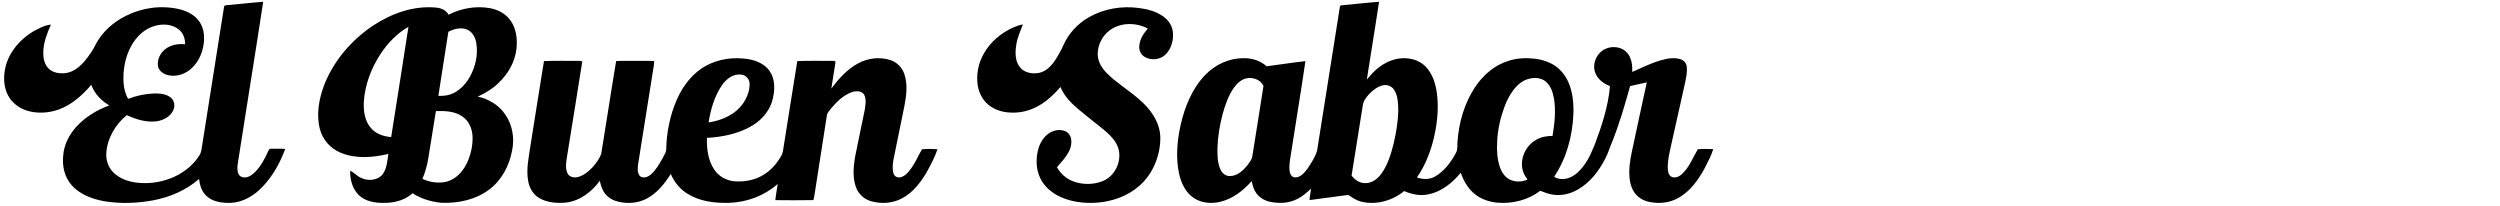 <?xml version="1.0" encoding="UTF-8" ?>
<!DOCTYPE svg PUBLIC "-//W3C//DTD SVG 1.1//EN" "http://www.w3.org/Graphics/SVG/1.1/DTD/svg11.dtd">
<svg width="3000pt" height="247pt" viewBox="0 0 3000 247" version="1.1" xmlns="http://www.w3.org/2000/svg">
<g id="#ffffffff">
</g>
<g id="#000000ff">
<path fill="#000000" opacity="1.00" d=" M 272.96 6.14 C 287.26 4.90 301.52 3.18 315.84 2.16 C 305.99 66.72 295.44 131.19 285.41 195.72 C 284.78 200.25 284.29 205.20 286.53 209.38 C 288.14 212.24 291.71 213.29 294.80 212.88 C 299.60 212.32 303.47 209.05 306.76 205.75 C 313.32 198.84 317.88 190.31 321.70 181.66 C 322.37 180.19 323.26 178.20 325.23 178.51 C 330.91 178.49 336.61 178.24 342.28 178.76 C 336.19 195.12 327.60 210.78 315.59 223.56 C 305.54 234.30 292.02 242.81 276.97 243.41 C 267.04 243.74 256.12 242.45 248.32 235.70 C 242.25 230.49 239.76 222.46 238.84 214.76 C 223.46 228.25 204.10 236.51 184.13 240.34 C 164.78 243.99 144.75 244.68 125.28 241.50 C 110.54 238.86 95.35 233.29 85.43 221.54 C 77.11 211.86 74.42 198.46 75.92 186.01 C 76.95 173.43 82.97 161.67 91.36 152.39 C 102.07 140.44 116.19 131.98 131.16 126.49 C 121.52 120.87 113.39 112.39 109.50 101.80 C 98.81 114.29 86.10 125.82 70.38 131.43 C 58.24 135.73 44.64 136.59 32.27 132.73 C 22.77 129.78 14.24 123.29 9.62 114.38 C 4.06 103.84 3.98 91.24 6.69 79.86 C 11.31 61.77 24.51 46.72 40.40 37.39 C 46.88 33.89 53.68 30.20 61.12 29.52 C 56.62 39.82 52.28 50.52 51.97 61.93 C 51.71 68.97 52.96 76.70 58.03 81.97 C 63.36 87.48 71.68 88.62 78.96 87.70 C 88.59 86.33 96.35 79.62 102.35 72.37 C 107.17 66.34 111.70 59.99 114.97 52.97 C 122.87 38.10 136.07 26.49 151.02 19.02 C 170.60 9.16 193.63 6.00 215.04 11.00 C 224.31 13.26 233.62 17.76 239.17 25.82 C 244.53 33.39 245.62 43.14 244.47 52.13 C 243.06 64.47 237.19 76.60 227.19 84.21 C 219.45 90.18 208.76 92.73 199.38 89.54 C 194.56 87.92 190.14 83.98 189.48 78.73 C 188.79 72.72 191.13 66.54 195.06 62.02 C 201.71 54.52 212.43 51.94 222.12 53.17 C 222.30 46.54 219.94 39.59 214.58 35.41 C 206.48 28.76 194.94 28.32 185.25 31.20 C 173.25 34.71 163.72 43.97 157.74 54.71 C 150.21 68.02 147.43 83.64 148.23 98.82 C 148.64 105.70 150.28 112.59 153.74 118.61 C 163.71 114.81 174.30 112.53 184.98 112.15 C 191.82 112.10 199.37 112.59 204.92 117.09 C 209.49 120.74 210.29 127.59 207.76 132.66 C 204.24 139.91 196.47 144.13 188.77 145.40 C 176.14 147.32 163.47 143.43 152.13 138.14 C 138.43 149.47 128.57 166.01 127.56 184.00 C 126.89 193.60 131.07 203.38 138.67 209.33 C 149.61 218.08 164.29 220.21 177.91 219.67 C 201.64 218.53 225.84 207.34 238.92 186.95 C 241.92 182.93 241.97 177.73 242.82 173.00 C 251.49 118.22 260.10 63.42 268.79 8.64 C 268.66 6.27 271.29 6.33 272.96 6.14 Z" />
<path fill="#000000" opacity="1.00" d=" M 1611.96 6.14 C 1626.26 4.90 1640.52 3.18 1654.84 2.16 C 1650.26 33.30 1644.94 64.33 1640.20 95.45 C 1644.92 89.77 1649.89 84.20 1655.95 79.90 C 1665.13 73.16 1676.57 68.94 1688.07 69.99 C 1696.54 70.54 1704.98 73.89 1710.91 80.07 C 1718.22 87.74 1721.97 98.08 1723.75 108.36 C 1726.75 126.34 1725.16 144.83 1721.29 162.56 C 1717.41 180.42 1710.75 197.84 1700.34 212.95 C 1707.33 215.46 1715.35 215.70 1721.94 211.86 C 1733.23 205.47 1741.26 194.56 1747.20 183.26 C 1749.58 179.21 1748.47 174.41 1748.99 169.98 C 1750.67 146.82 1757.29 123.64 1770.29 104.23 C 1779.76 90.07 1793.42 78.19 1809.90 73.13 C 1819.58 69.85 1830.00 69.28 1840.13 70.28 C 1849.48 71.21 1858.85 73.92 1866.61 79.37 C 1873.33 84.02 1878.45 90.74 1881.84 98.13 C 1887.45 110.57 1888.58 124.51 1888.03 138.00 C 1886.71 164.05 1879.65 190.31 1864.95 212.09 C 1870.81 215.89 1878.50 215.53 1884.67 212.66 C 1892.11 209.26 1897.70 202.95 1902.30 196.35 C 1906.95 189.82 1909.91 182.31 1913.10 175.01 C 1921.87 151.90 1929.86 128.09 1931.98 103.32 C 1924.52 100.45 1917.39 95.32 1914.42 87.64 C 1910.12 76.76 1916.03 63.30 1926.63 58.61 C 1935.11 54.74 1946.35 56.10 1952.60 63.39 C 1958.02 69.64 1958.99 78.36 1958.73 86.32 C 1969.86 81.37 1980.84 75.92 1992.57 72.48 C 2000.39 70.19 2008.93 68.57 2016.90 71.15 C 2020.79 72.35 2023.65 75.95 2024.09 79.99 C 2024.83 86.38 2023.37 92.77 2022.17 99.03 C 2016.74 123.67 2011.13 148.27 2005.65 172.90 C 2003.59 182.45 2001.04 192.07 2001.30 201.92 C 2001.53 205.42 2001.99 209.62 2005.17 211.76 C 2009.15 214.26 2014.25 212.39 2017.55 209.57 C 2026.87 201.47 2031.25 189.55 2037.34 179.16 C 2043.45 178.40 2049.72 178.84 2055.89 178.98 C 2053.46 187.20 2049.15 194.71 2045.35 202.36 C 2037.82 216.07 2028.20 229.48 2014.34 237.35 C 2003.43 243.62 1990.10 244.93 1977.96 242.01 C 1971.30 240.39 1965.03 236.60 1961.18 230.84 C 1956.46 223.89 1955.13 215.25 1955.14 207.01 C 1955.09 195.81 1957.61 184.84 1959.97 173.96 C 1965.35 148.91 1970.65 123.85 1976.17 98.84 C 1969.46 100.23 1962.81 101.85 1956.13 103.28 C 1949.72 126.21 1943.12 149.16 1934.19 171.26 C 1931.45 177.58 1929.59 184.26 1926.30 190.34 C 1918.69 205.44 1907.70 219.47 1892.74 227.82 C 1883.84 232.78 1873.35 235.17 1863.22 233.53 C 1858.04 232.74 1853.14 230.88 1848.33 228.91 C 1833.86 240.03 1815.05 244.74 1796.99 243.23 C 1786.59 242.34 1776.24 238.64 1768.34 231.69 C 1760.94 225.28 1756.13 216.45 1752.86 207.33 C 1742.85 219.43 1729.81 230.09 1714.06 233.20 C 1704.24 235.32 1694.03 233.29 1684.98 229.24 C 1671.06 240.70 1651.87 246.27 1634.13 242.13 C 1628.05 240.84 1622.93 237.26 1617.89 233.90 C 1602.38 235.77 1586.95 238.23 1571.45 240.10 C 1571.64 235.46 1572.75 230.93 1573.27 226.34 C 1568.23 231.05 1563.02 235.76 1556.74 238.77 C 1546.47 244.07 1534.30 244.56 1523.20 241.94 C 1516.24 240.31 1509.77 236.02 1506.25 229.72 C 1503.92 225.95 1503.03 221.57 1501.97 217.34 C 1491.80 228.94 1478.86 238.86 1463.57 242.34 C 1452.02 244.97 1438.81 243.31 1429.61 235.38 C 1421.65 228.67 1417.27 218.73 1414.98 208.78 C 1410.72 189.37 1412.52 169.12 1416.77 149.88 C 1421.75 128.12 1430.46 106.43 1446.11 90.11 C 1457.92 77.64 1474.73 69.82 1492.00 69.85 C 1502.10 69.52 1512.38 72.75 1519.96 79.55 C 1535.48 77.54 1550.95 75.07 1566.51 73.34 C 1561.26 109.41 1555.20 145.38 1549.65 181.41 C 1548.56 189.36 1546.47 197.39 1547.58 205.45 C 1547.98 208.91 1550.16 212.89 1554.10 212.92 C 1560.84 212.96 1565.49 207.10 1569.14 202.15 C 1573.54 195.41 1578.31 188.54 1580.52 180.73 C 1589.69 123.38 1598.66 65.99 1607.79 8.62 C 1607.65 6.27 1610.29 6.34 1611.96 6.14 M 1495.29 94.11 C 1489.00 95.65 1484.14 100.41 1480.51 105.55 C 1473.90 114.97 1470.22 126.03 1467.13 137.01 C 1463.63 150.40 1461.30 164.15 1460.94 177.99 C 1460.86 186.53 1460.90 195.48 1464.55 203.38 C 1466.50 207.87 1470.90 211.48 1475.99 211.27 C 1484.60 211.18 1491.55 204.96 1496.61 198.57 C 1499.12 195.00 1502.48 191.55 1502.88 186.99 C 1507.22 159.01 1511.92 131.08 1516.17 103.10 C 1512.70 95.52 1503.13 92.18 1495.29 94.11 M 1834.42 94.62 C 1827.11 96.55 1821.06 101.61 1816.48 107.47 C 1811.64 113.71 1808.06 120.85 1805.33 128.23 C 1800.44 141.51 1797.22 155.47 1796.63 169.64 C 1796.03 179.91 1796.47 190.45 1799.77 200.29 C 1801.93 206.69 1805.99 212.92 1812.35 215.77 C 1818.87 218.63 1826.65 218.49 1833.07 215.36 C 1829.09 210.45 1826.46 204.38 1826.31 198.01 C 1825.85 185.75 1832.82 173.46 1843.62 167.60 C 1849.51 164.24 1856.35 163.12 1863.06 163.10 C 1865.50 148.36 1867.19 133.21 1864.80 118.35 C 1863.48 110.91 1860.98 103.03 1855.03 97.97 C 1849.38 93.18 1841.30 92.76 1834.42 94.62 M 1642.45 113.46 C 1639.15 117.19 1635.90 121.43 1635.34 126.54 C 1630.92 154.62 1626.31 182.66 1621.89 210.74 C 1625.78 215.72 1631.45 219.76 1637.99 219.75 C 1646.01 220.03 1653.04 214.78 1657.56 208.55 C 1665.36 197.84 1669.19 184.91 1672.38 172.21 C 1675.44 159.02 1677.74 145.57 1677.91 132.00 C 1677.78 123.85 1677.53 115.12 1673.08 107.98 C 1670.27 103.37 1664.43 101.11 1659.23 102.38 C 1652.60 104.10 1647.01 108.49 1642.45 113.46 Z" />
<path fill="#000000" opacity="1.00" d=" M 447.69 30.70 C 469.52 16.32 495.62 6.81 522.06 8.99 C 528.38 9.39 535.18 11.71 538.28 17.68 C 553.18 9.99 570.53 6.93 587.12 9.65 C 596.75 11.26 606.22 15.90 612.11 23.89 C 619.39 33.56 621.05 46.31 619.81 58.07 C 618.21 73.93 609.85 88.53 598.41 99.40 C 591.21 106.49 582.44 111.70 573.32 115.94 C 586.53 118.76 598.90 126.21 606.43 137.58 C 614.98 150.04 617.70 166.07 614.48 180.76 C 611.17 198.76 602.06 216.11 587.29 227.26 C 571.09 239.66 550.06 244.04 530.00 243.39 C 517.77 242.15 505.42 238.76 495.11 231.88 C 486.67 239.57 475.22 243.02 463.98 243.41 C 453.52 243.85 442.22 242.84 433.46 236.55 C 423.75 229.43 419.80 216.59 420.24 204.97 C 424.70 206.75 427.76 210.77 432.09 212.83 C 440.48 217.59 452.83 217.01 459.16 209.15 C 464.38 202.13 464.66 193.00 466.09 184.70 C 447.35 189.15 426.86 190.88 408.70 183.23 C 396.44 178.24 386.90 167.29 383.75 154.43 C 379.36 137.00 382.82 118.55 389.01 102.00 C 400.46 72.85 421.77 48.04 447.69 30.70 M 456.31 65.25 C 445.33 82.22 437.91 101.79 436.60 122.05 C 435.99 133.10 437.68 145.16 445.20 153.78 C 451.19 160.77 460.47 163.81 469.41 164.49 C 476.34 120.40 483.39 76.33 490.14 32.21 C 476.25 40.07 465.00 51.99 456.31 65.25 M 539.37 37.37 C 537.71 37.76 537.86 39.57 537.59 40.87 C 533.78 65.60 529.87 90.31 526.03 115.04 C 530.79 115.09 535.65 114.95 540.19 113.35 C 550.42 109.97 558.34 101.76 563.59 92.59 C 570.63 80.18 573.96 65.36 571.48 51.21 C 570.35 44.75 566.82 38.10 560.51 35.48 C 553.64 32.62 545.88 34.45 539.37 37.37 M 523.10 133.25 C 520.05 152.21 516.98 171.18 513.92 190.14 C 512.54 198.56 510.25 206.81 506.89 214.66 C 515.92 218.80 526.39 220.39 536.11 217.94 C 547.08 215.01 555.30 206.00 560.12 196.07 C 564.70 186.41 567.24 175.68 567.11 164.97 C 567.03 155.42 563.14 145.43 555.05 139.90 C 545.81 133.34 533.99 133.02 523.10 133.25 Z" />
<path fill="#000000" opacity="1.00" d=" M 1306.68 20.69 C 1324.67 10.42 1346.14 6.82 1366.59 9.60 C 1376.98 10.87 1387.53 13.68 1396.12 19.88 C 1402.37 24.32 1406.88 31.36 1407.53 39.08 C 1408.30 48.34 1405.59 58.25 1399.04 65.02 C 1392.63 71.74 1381.60 72.96 1373.67 68.33 C 1369.38 65.84 1366.80 60.89 1367.11 55.95 C 1367.28 47.63 1372.14 40.39 1377.34 34.27 C 1363.02 26.61 1344.03 26.72 1330.97 36.91 C 1322.41 43.51 1317.28 54.22 1317.25 64.99 C 1317.29 73.78 1322.13 81.76 1328.19 87.81 C 1339.72 99.50 1354.08 107.83 1366.34 118.68 C 1380.21 130.22 1392.06 146.31 1392.39 165.04 C 1392.53 186.48 1383.74 208.28 1367.61 222.65 C 1353.75 235.08 1335.39 241.64 1317.01 243.15 C 1301.50 244.35 1285.43 242.49 1271.30 235.72 C 1261.59 231.05 1252.92 223.57 1248.27 213.72 C 1243.31 203.54 1242.97 191.64 1245.47 180.75 C 1247.39 172.56 1251.76 164.58 1258.89 159.85 C 1264.53 156.06 1272.06 154.75 1278.41 157.50 C 1281.91 158.99 1284.45 162.31 1285.21 166.01 C 1286.38 171.82 1284.97 177.94 1282.06 183.04 C 1278.39 189.57 1273.24 195.06 1268.37 200.70 C 1272.50 208.04 1278.95 214.11 1286.84 217.22 C 1298.59 221.92 1312.32 221.96 1323.98 216.97 C 1337.48 211.13 1345.32 195.40 1342.73 181.07 C 1341.41 173.99 1337.26 167.79 1332.27 162.74 C 1323.75 154.15 1313.67 147.36 1304.45 139.57 C 1292.23 129.55 1278.59 119.64 1272.63 104.37 C 1265.96 111.81 1258.90 119.05 1250.43 124.44 C 1241.94 130.01 1232.22 133.86 1222.07 134.84 C 1210.52 136.00 1198.15 134.32 1188.46 127.54 C 1180.25 121.92 1174.92 112.69 1173.36 102.94 C 1171.22 89.80 1173.91 75.99 1180.49 64.45 C 1188.40 50.40 1201.24 39.36 1215.98 32.97 C 1219.66 31.40 1223.44 29.92 1227.44 29.34 C 1224.49 37.24 1220.86 44.97 1219.61 53.40 C 1218.12 62.41 1217.85 72.73 1223.64 80.36 C 1229.09 87.52 1239.20 89.22 1247.56 87.30 C 1256.45 85.21 1262.71 77.79 1267.38 70.39 C 1270.49 65.10 1273.75 59.84 1276.11 54.14 C 1282.30 40.05 1293.35 28.31 1306.68 20.69 Z" />
<path fill="#000000" opacity="1.00" d=" M 847.67 78.67 C 862.60 70.57 880.31 68.37 896.99 70.79 C 907.13 72.36 917.66 76.61 923.65 85.36 C 930.20 94.92 929.99 107.37 927.44 118.24 C 924.46 131.52 915.36 142.82 903.94 149.95 C 887.37 160.36 867.61 164.34 848.31 165.45 C 848.00 178.63 849.62 192.63 857.27 203.75 C 862.59 211.67 871.64 216.69 881.10 217.53 C 892.86 218.48 905.09 216.35 915.33 210.33 C 924.86 204.80 932.36 196.25 937.67 186.68 C 938.75 184.87 939.26 182.81 939.63 180.76 C 945.38 144.96 950.90 109.12 956.75 73.33 C 970.82 72.65 984.94 73.23 999.03 73.03 C 1000.36 73.08 1003.13 72.82 1002.53 75.04 C 1001.07 85.48 999.06 95.84 997.59 106.28 C 1006.36 94.63 1016.34 83.36 1029.29 76.28 C 1041.19 69.68 1055.88 67.84 1068.86 72.22 C 1076.50 74.80 1082.61 81.12 1085.17 88.74 C 1089.45 101.21 1087.72 114.72 1085.25 127.38 C 1081.02 148.71 1076.45 169.97 1072.20 191.30 C 1071.26 196.96 1070.46 203.00 1072.37 208.55 C 1073.50 211.95 1077.39 213.64 1080.75 212.71 C 1086.52 211.25 1090.36 206.23 1093.67 201.63 C 1098.74 194.64 1101.95 186.55 1106.35 179.18 C 1112.48 178.45 1118.80 178.68 1124.97 179.14 C 1121.59 189.07 1116.61 198.41 1111.50 207.55 C 1104.22 219.77 1094.93 231.50 1082.09 238.19 C 1070.98 244.05 1057.57 244.90 1045.56 241.54 C 1037.51 239.31 1030.56 233.37 1027.52 225.54 C 1022.82 213.66 1024.09 200.47 1026.10 188.15 C 1029.73 169.34 1034.04 150.66 1037.69 131.85 C 1038.58 125.98 1039.77 119.52 1037.14 113.92 C 1034.42 108.68 1027.27 108.97 1022.41 110.50 C 1012.14 114.11 1004.07 122.00 997.21 130.20 C 995.24 132.91 992.45 135.42 992.18 138.96 C 987.42 169.65 982.60 200.32 977.84 231.01 C 977.36 234.06 976.98 237.14 976.08 240.11 C 960.86 240.43 945.61 240.31 930.39 240.17 C 931.03 233.67 932.40 227.27 933.21 220.79 C 917.22 234.89 896.21 242.77 874.96 243.40 C 857.97 243.86 840.08 241.83 825.34 232.72 C 816.09 227.26 809.17 218.48 804.87 208.73 C 797.59 220.39 788.62 231.64 776.27 238.20 C 766.06 243.77 753.80 244.69 742.57 242.21 C 736.35 240.81 730.33 237.73 726.32 232.67 C 722.62 228.19 720.98 222.48 719.77 216.90 C 710.12 230.26 695.80 241.19 679.05 243.10 C 668.31 244.07 656.81 243.26 647.28 237.78 C 639.85 233.53 635.26 225.54 633.82 217.27 C 631.23 203.25 634.44 189.13 636.48 175.27 C 641.93 141.29 647.19 107.28 652.76 73.32 C 666.83 72.66 680.95 73.22 695.04 73.03 C 696.36 73.08 699.12 72.81 698.53 75.02 C 692.59 113.05 686.32 151.04 680.23 189.05 C 679.32 195.27 678.19 202.07 681.02 207.97 C 683.16 212.58 689.08 213.62 693.58 212.44 C 700.62 210.49 706.46 205.63 711.36 200.38 C 715.46 195.71 719.25 190.55 721.46 184.70 C 727.61 147.59 733.11 110.37 739.38 73.28 C 747.90 72.74 756.46 73.17 765.00 73.04 C 771.65 73.16 778.32 72.75 784.96 73.30 C 785.03 77.33 784.11 81.28 783.52 85.25 C 777.62 122.33 771.69 159.40 765.82 196.48 C 765.22 200.94 764.55 205.95 766.97 210.01 C 768.65 212.96 772.57 213.44 775.56 212.51 C 779.28 211.35 782.23 208.58 784.75 205.70 C 789.76 199.76 793.54 192.93 797.13 186.07 C 798.13 184.07 799.27 182.03 799.45 179.75 C 799.77 159.05 803.99 138.30 812.29 119.31 C 819.63 102.67 831.40 87.35 847.67 78.67 M 866.30 102.33 C 857.27 115.50 852.85 131.27 850.31 146.88 C 866.49 144.60 882.94 137.19 892.26 123.25 C 896.71 116.39 899.88 108.25 899.49 99.97 C 899.27 94.43 894.57 89.71 889.03 89.49 C 879.57 88.41 871.37 94.96 866.30 102.33 Z" />
</g>
</svg>
